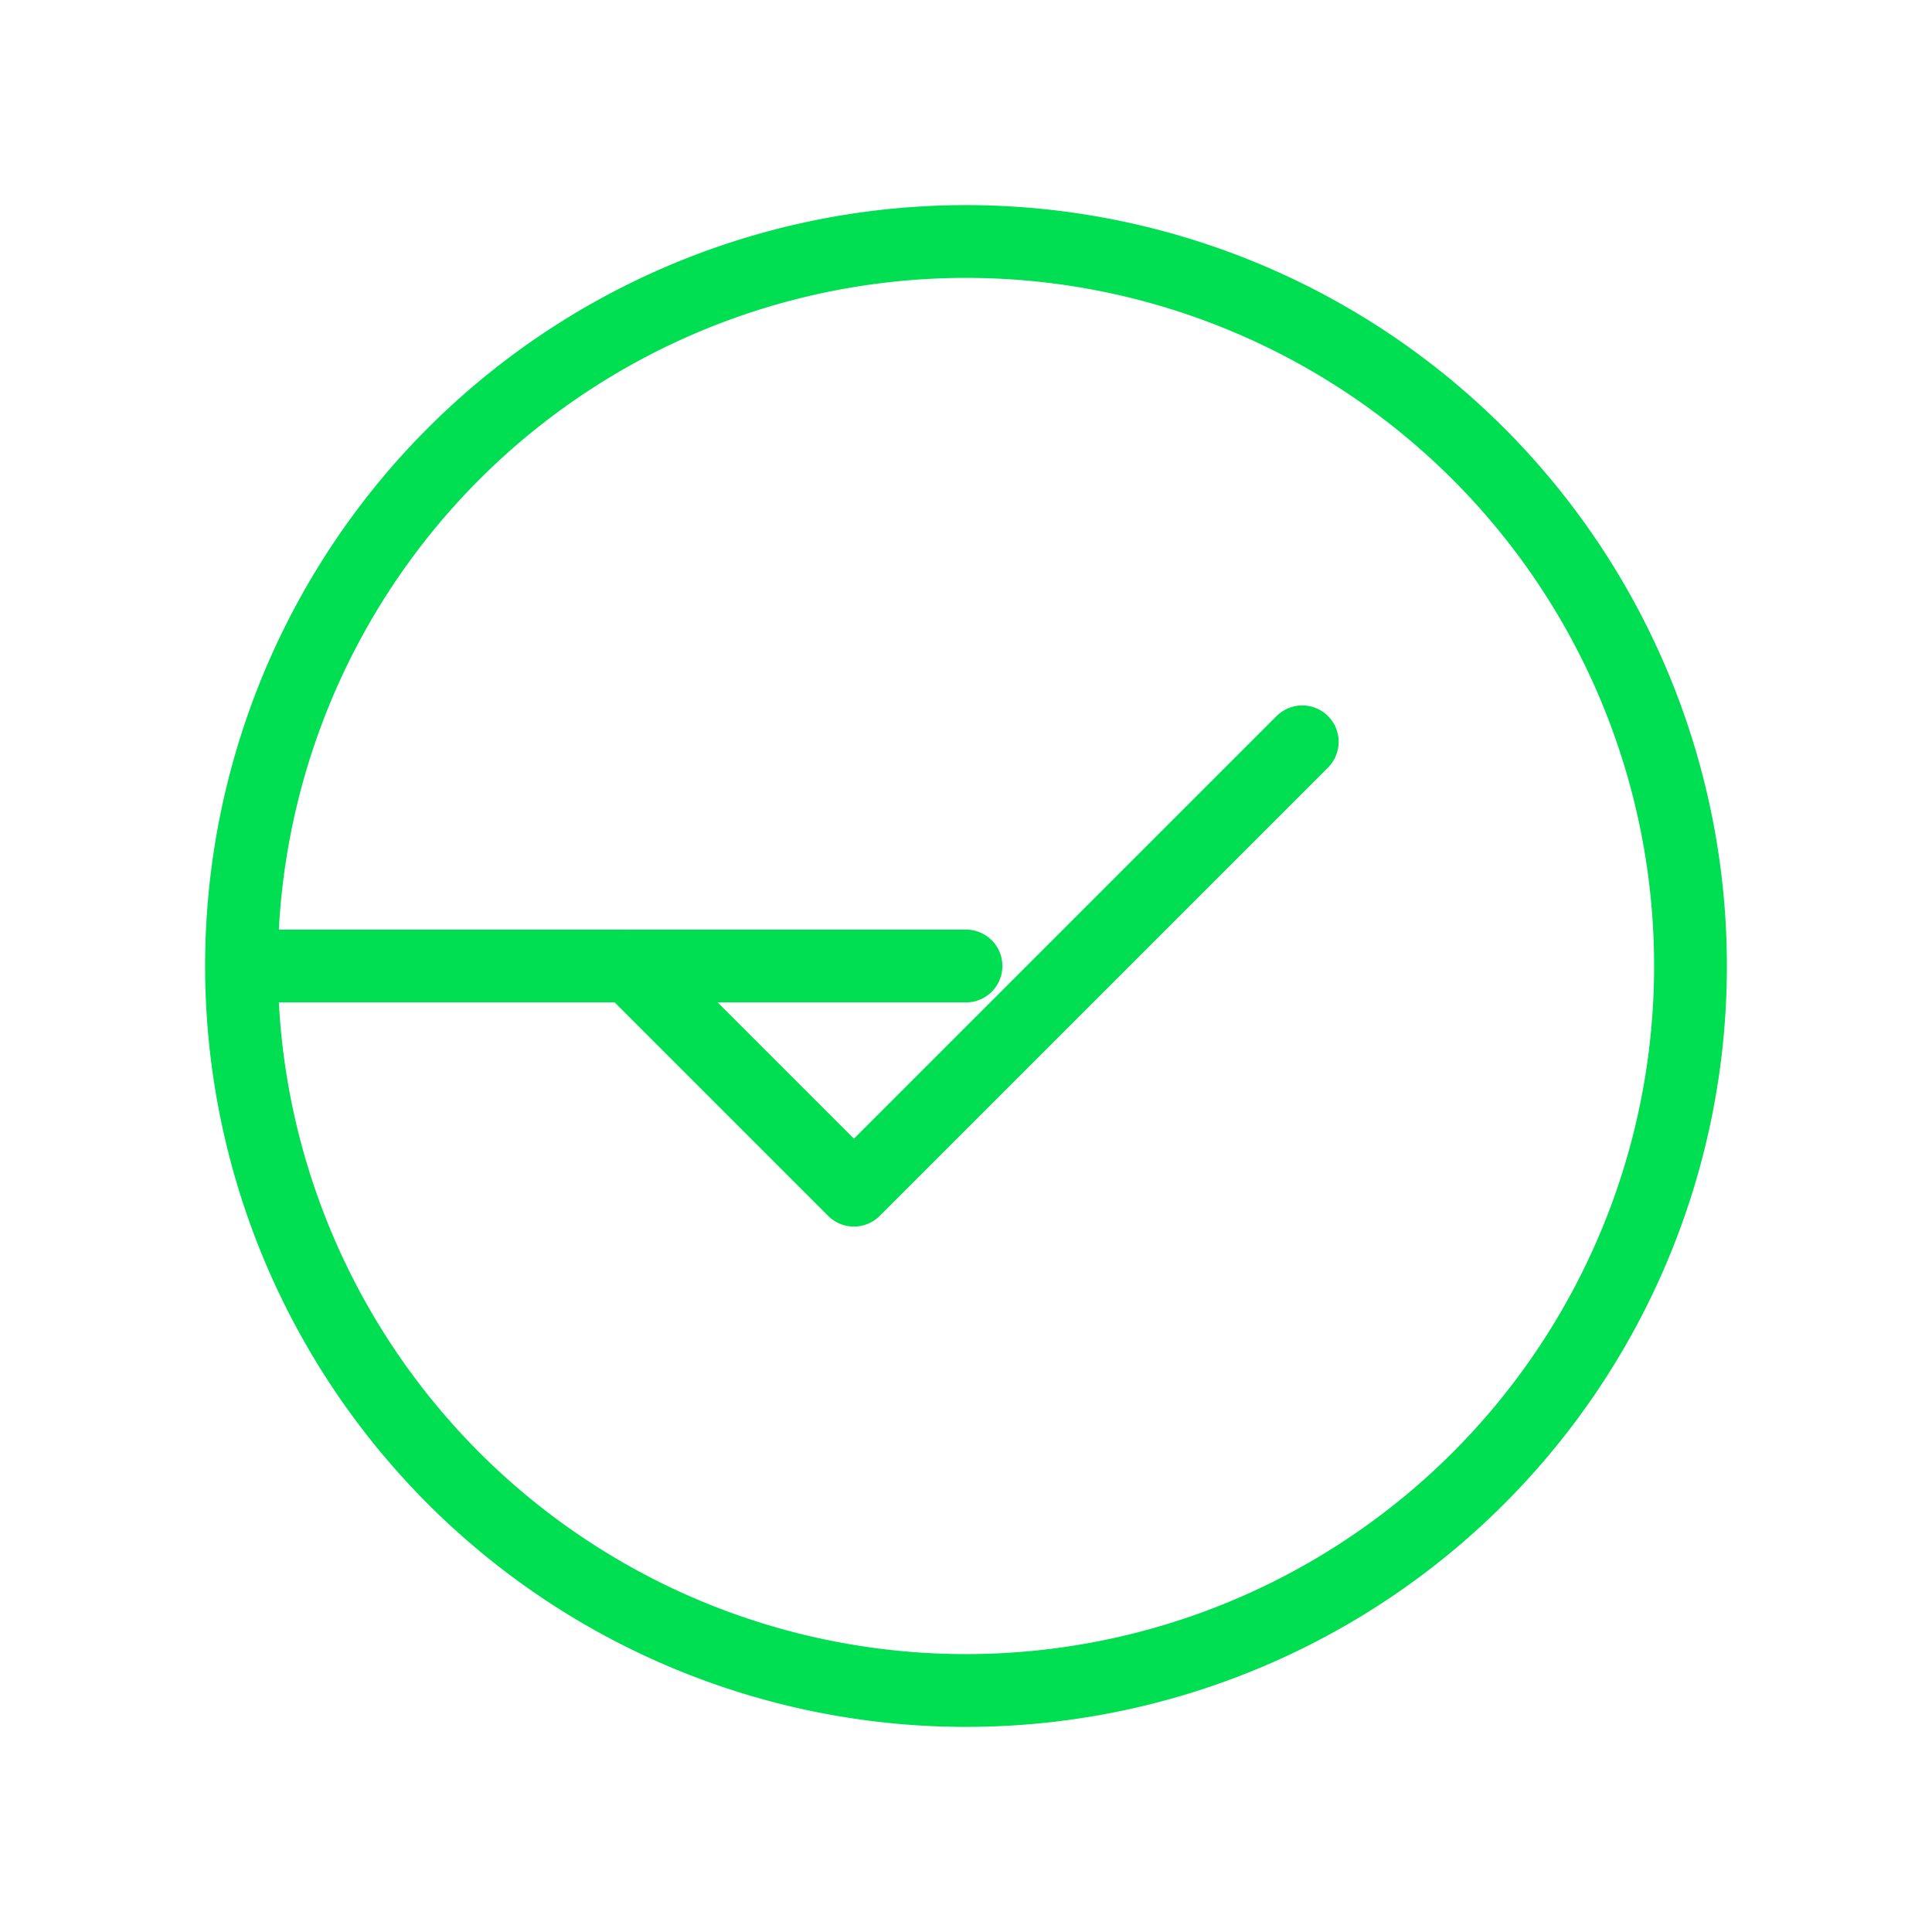 <svg id="circle-check" xmlns="http://www.w3.org/2000/svg" width="79.632" height="79.632" viewBox="0 0 79.632 79.632">
  <path id="Path_769" data-name="Path 769" d="M0,0H79.632V79.632H0Z" fill="none"/>
  <path id="Path_770" data-name="Path 770" d="M32.862,32.862,3,32.862A29.862,29.862,0,1,0,32.862,3,29.862,29.862,0,0,0,3,32.862" transform="translate(6.954 6.954)" fill="none" stroke="#00de51" stroke-linecap="round" stroke-linejoin="round" stroke-width="3"/>
  <path id="Path_771" data-name="Path 771" d="M9,19.24l9.24,9.24L36.72,10" transform="translate(16.956 20.576)" fill="none" stroke="#00de51" stroke-linecap="round" stroke-linejoin="round" stroke-width="3"/>
</svg>
